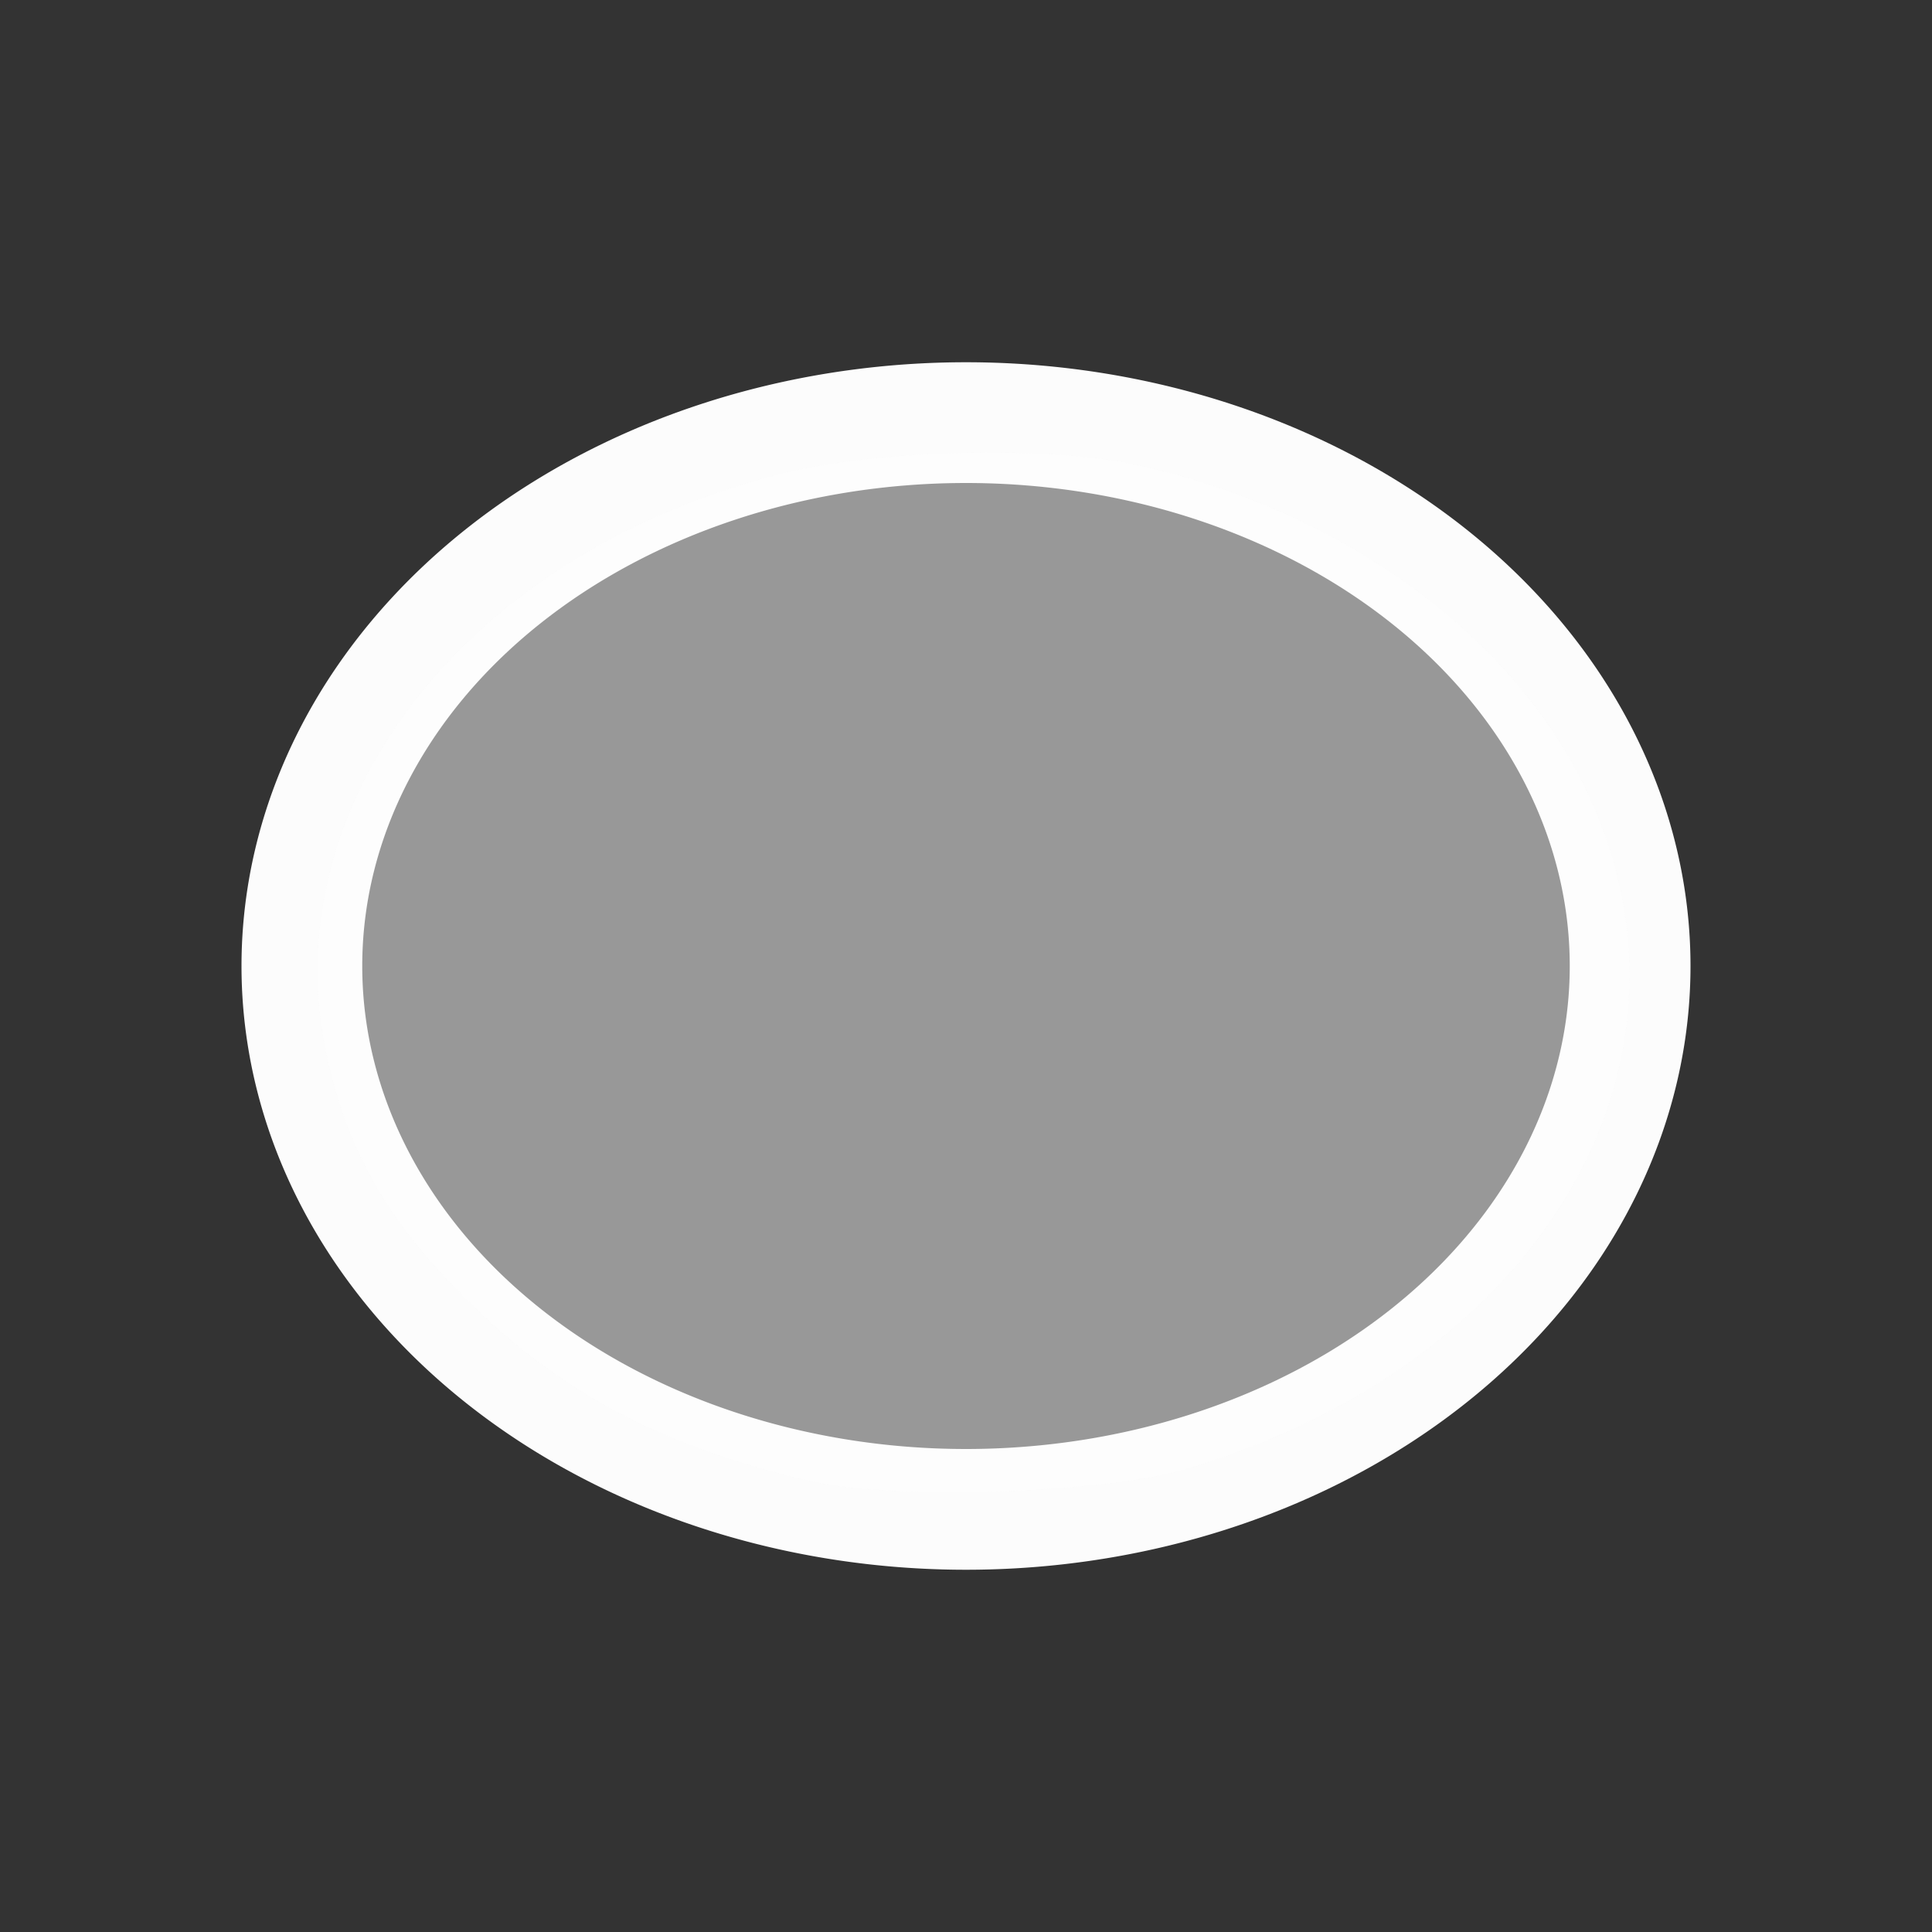 <svg version="1.1" viewBox="0 0 16 16" xmlns="http://www.w3.org/2000/svg">
    <rect x="0" y="0" width="16" height="16" fill="#333333" stroke="none"/>
    <defs>
        <style type="text/css" id="current-color-scheme">.ColorScheme-Text {
        color:#fcfcfc;
      }</style>
    </defs>
    <path class="ColorScheme-Text" d="m8 3a6 5 0 0 0-6 5 6 5 0 0 0 6 5 6 5 0 0 0 6-5 6 5 0 0 0-6-5zm0 1a5 4 0 0 1 5 4 5 4 0 0 1-5 4 5 4 0 0 1-5-4 5 4 0 0 1 5-4z" fill="currentColor"/>
    <path d="m6.719 12.268c-1.243-0.29-2.079-0.732-2.865-1.515-0.652-0.649-0.986-1.24-1.153-2.036-0.438-2.095 1.197-4.161 3.799-4.801 0.779-0.192 2.168-0.225 2.891-0.07 1.669 0.359 3.086 1.366 3.72 2.644 1.131 2.281-0.314 4.782-3.277 5.674-0.672 0.202-2.44 0.261-3.114 0.104z" class="ColorScheme-Text" fill="currentColor" fill-opacity=".502"/>
</svg>
